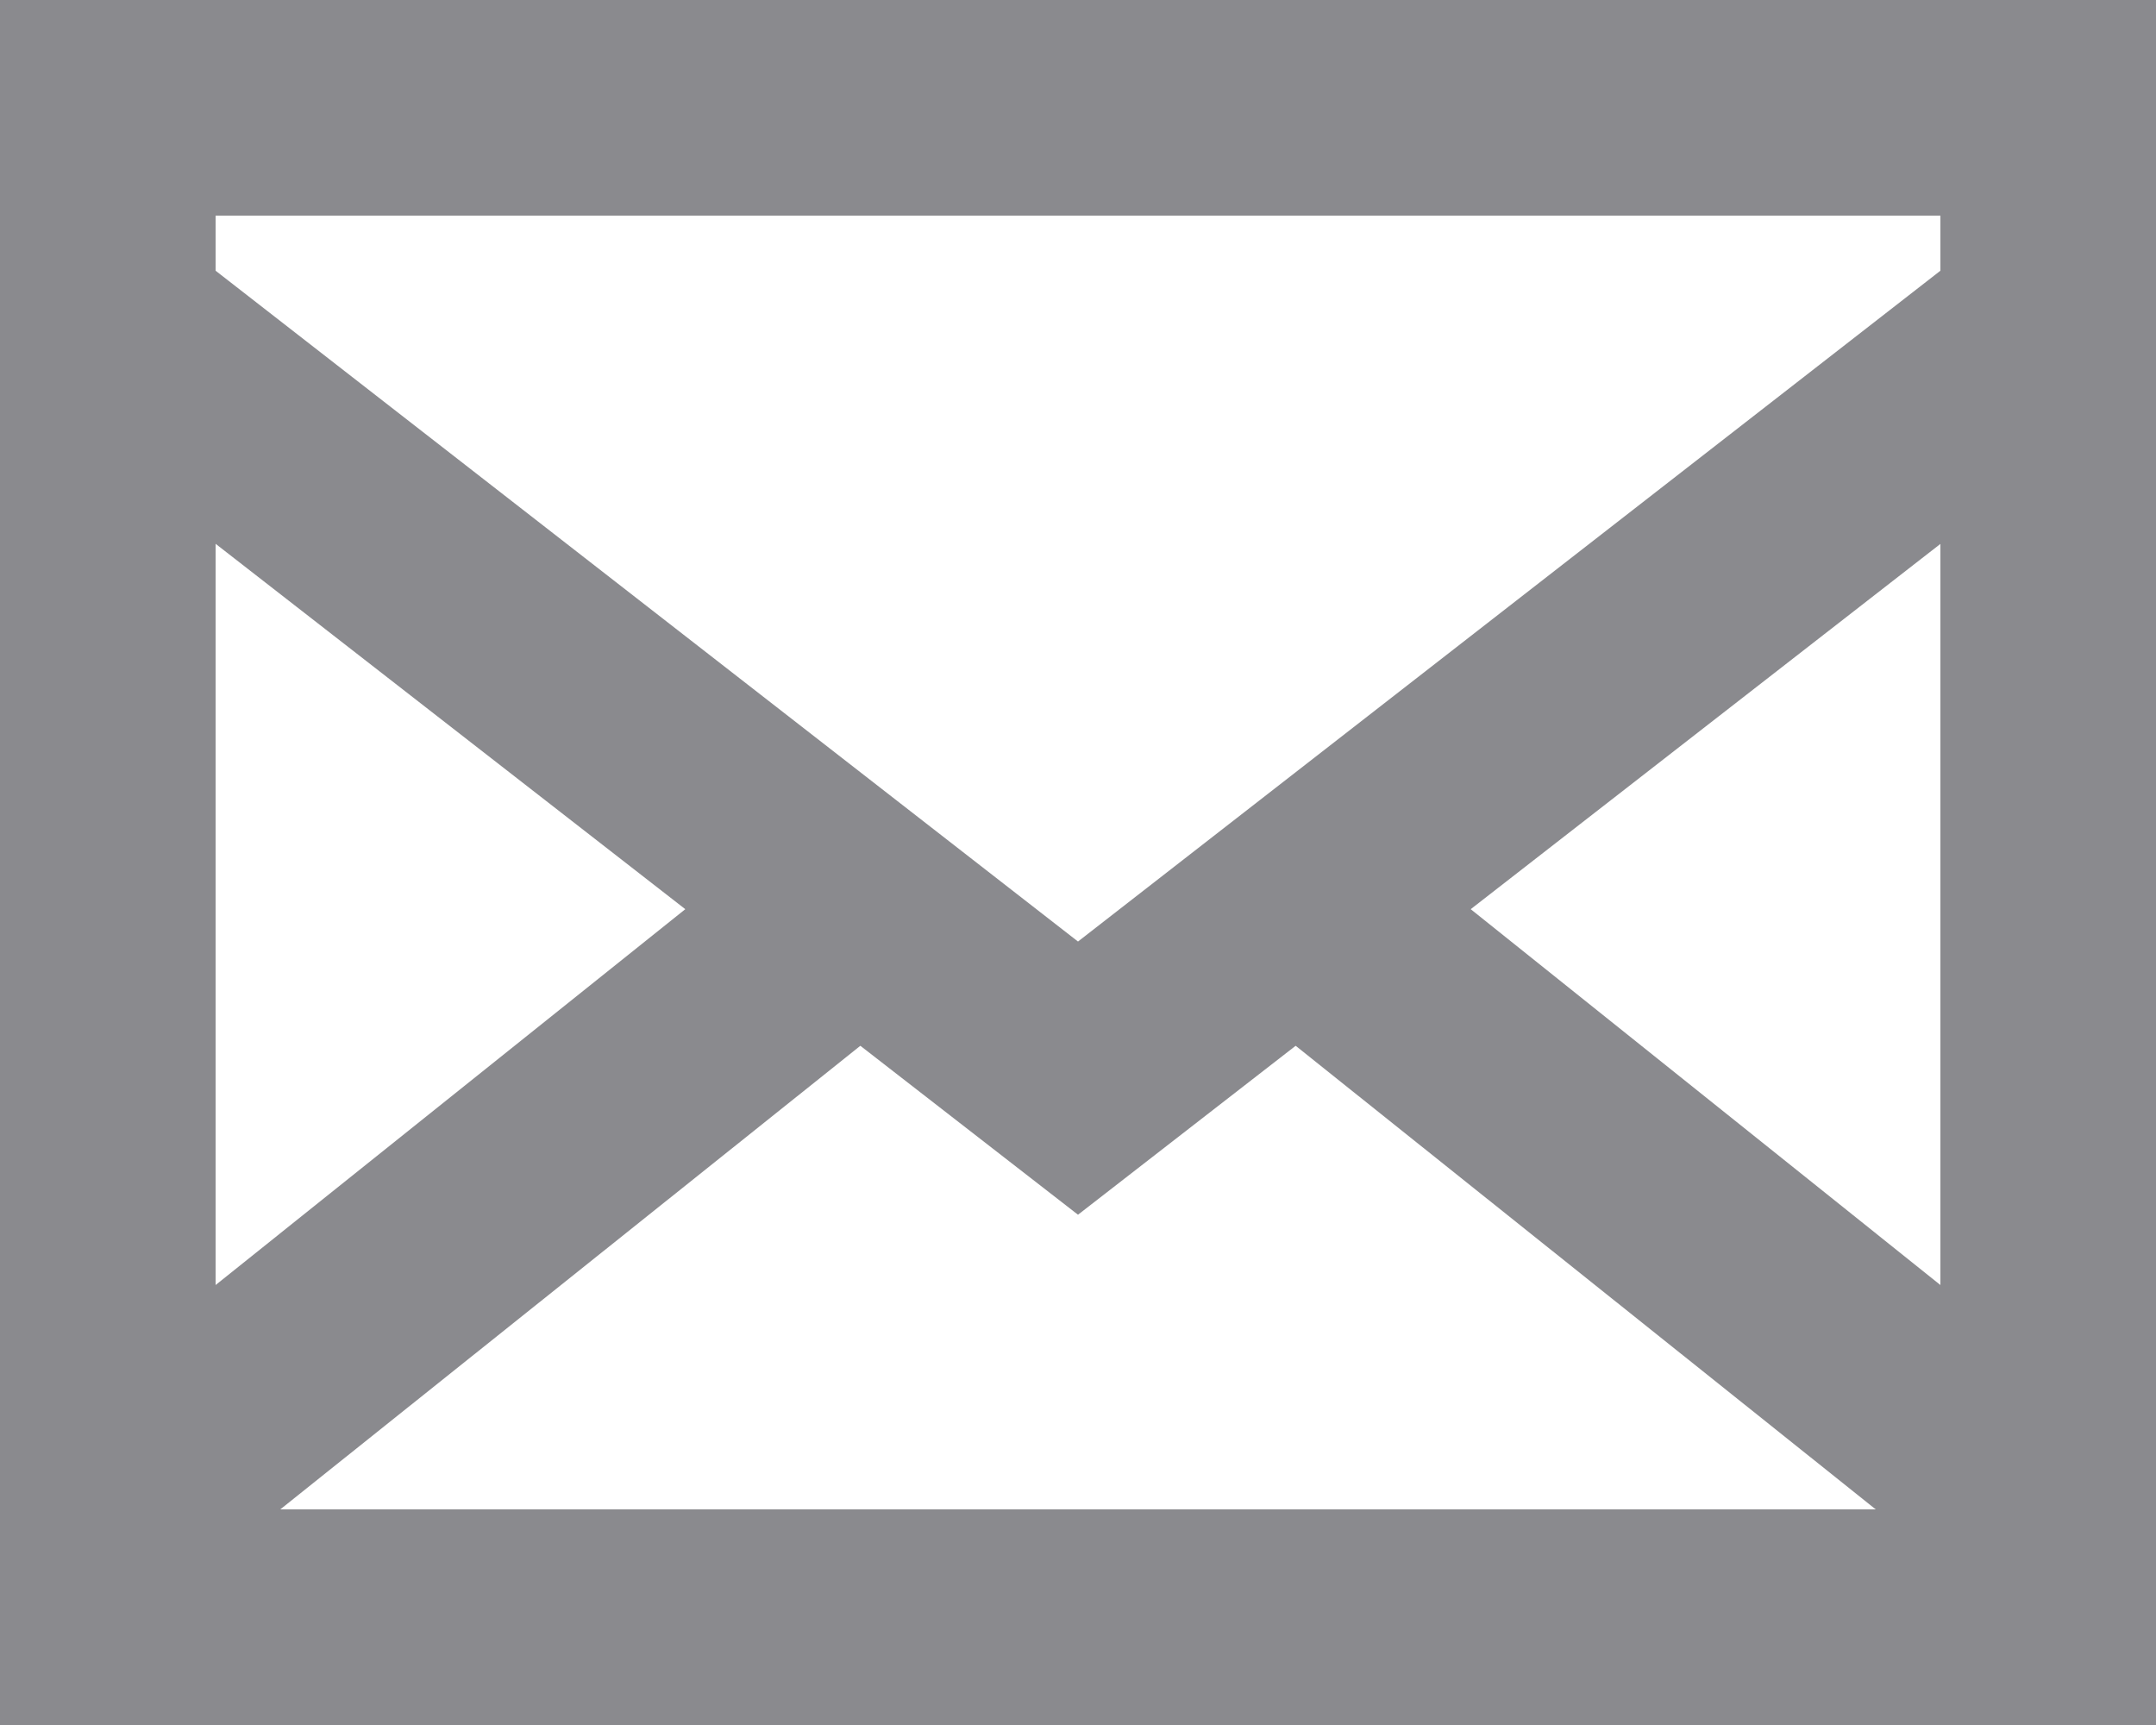 <svg width="20" height="16" viewBox="0 0 20 16" fill="none" xmlns="http://www.w3.org/2000/svg">
<path d="M0 0V16H20V0H0ZM7.981 9.7L10 11.267L12.019 9.7L17.4 14H2.6L7.981 9.7ZM2 11.919V5.044L6.357 8.433L2 11.919ZM13.643 8.433L18 5.045V11.919L13.643 8.433ZM18 2V2.511L10 8.733L2 2.511V2H18Z" fill="#8A8A8E"/>
</svg>
